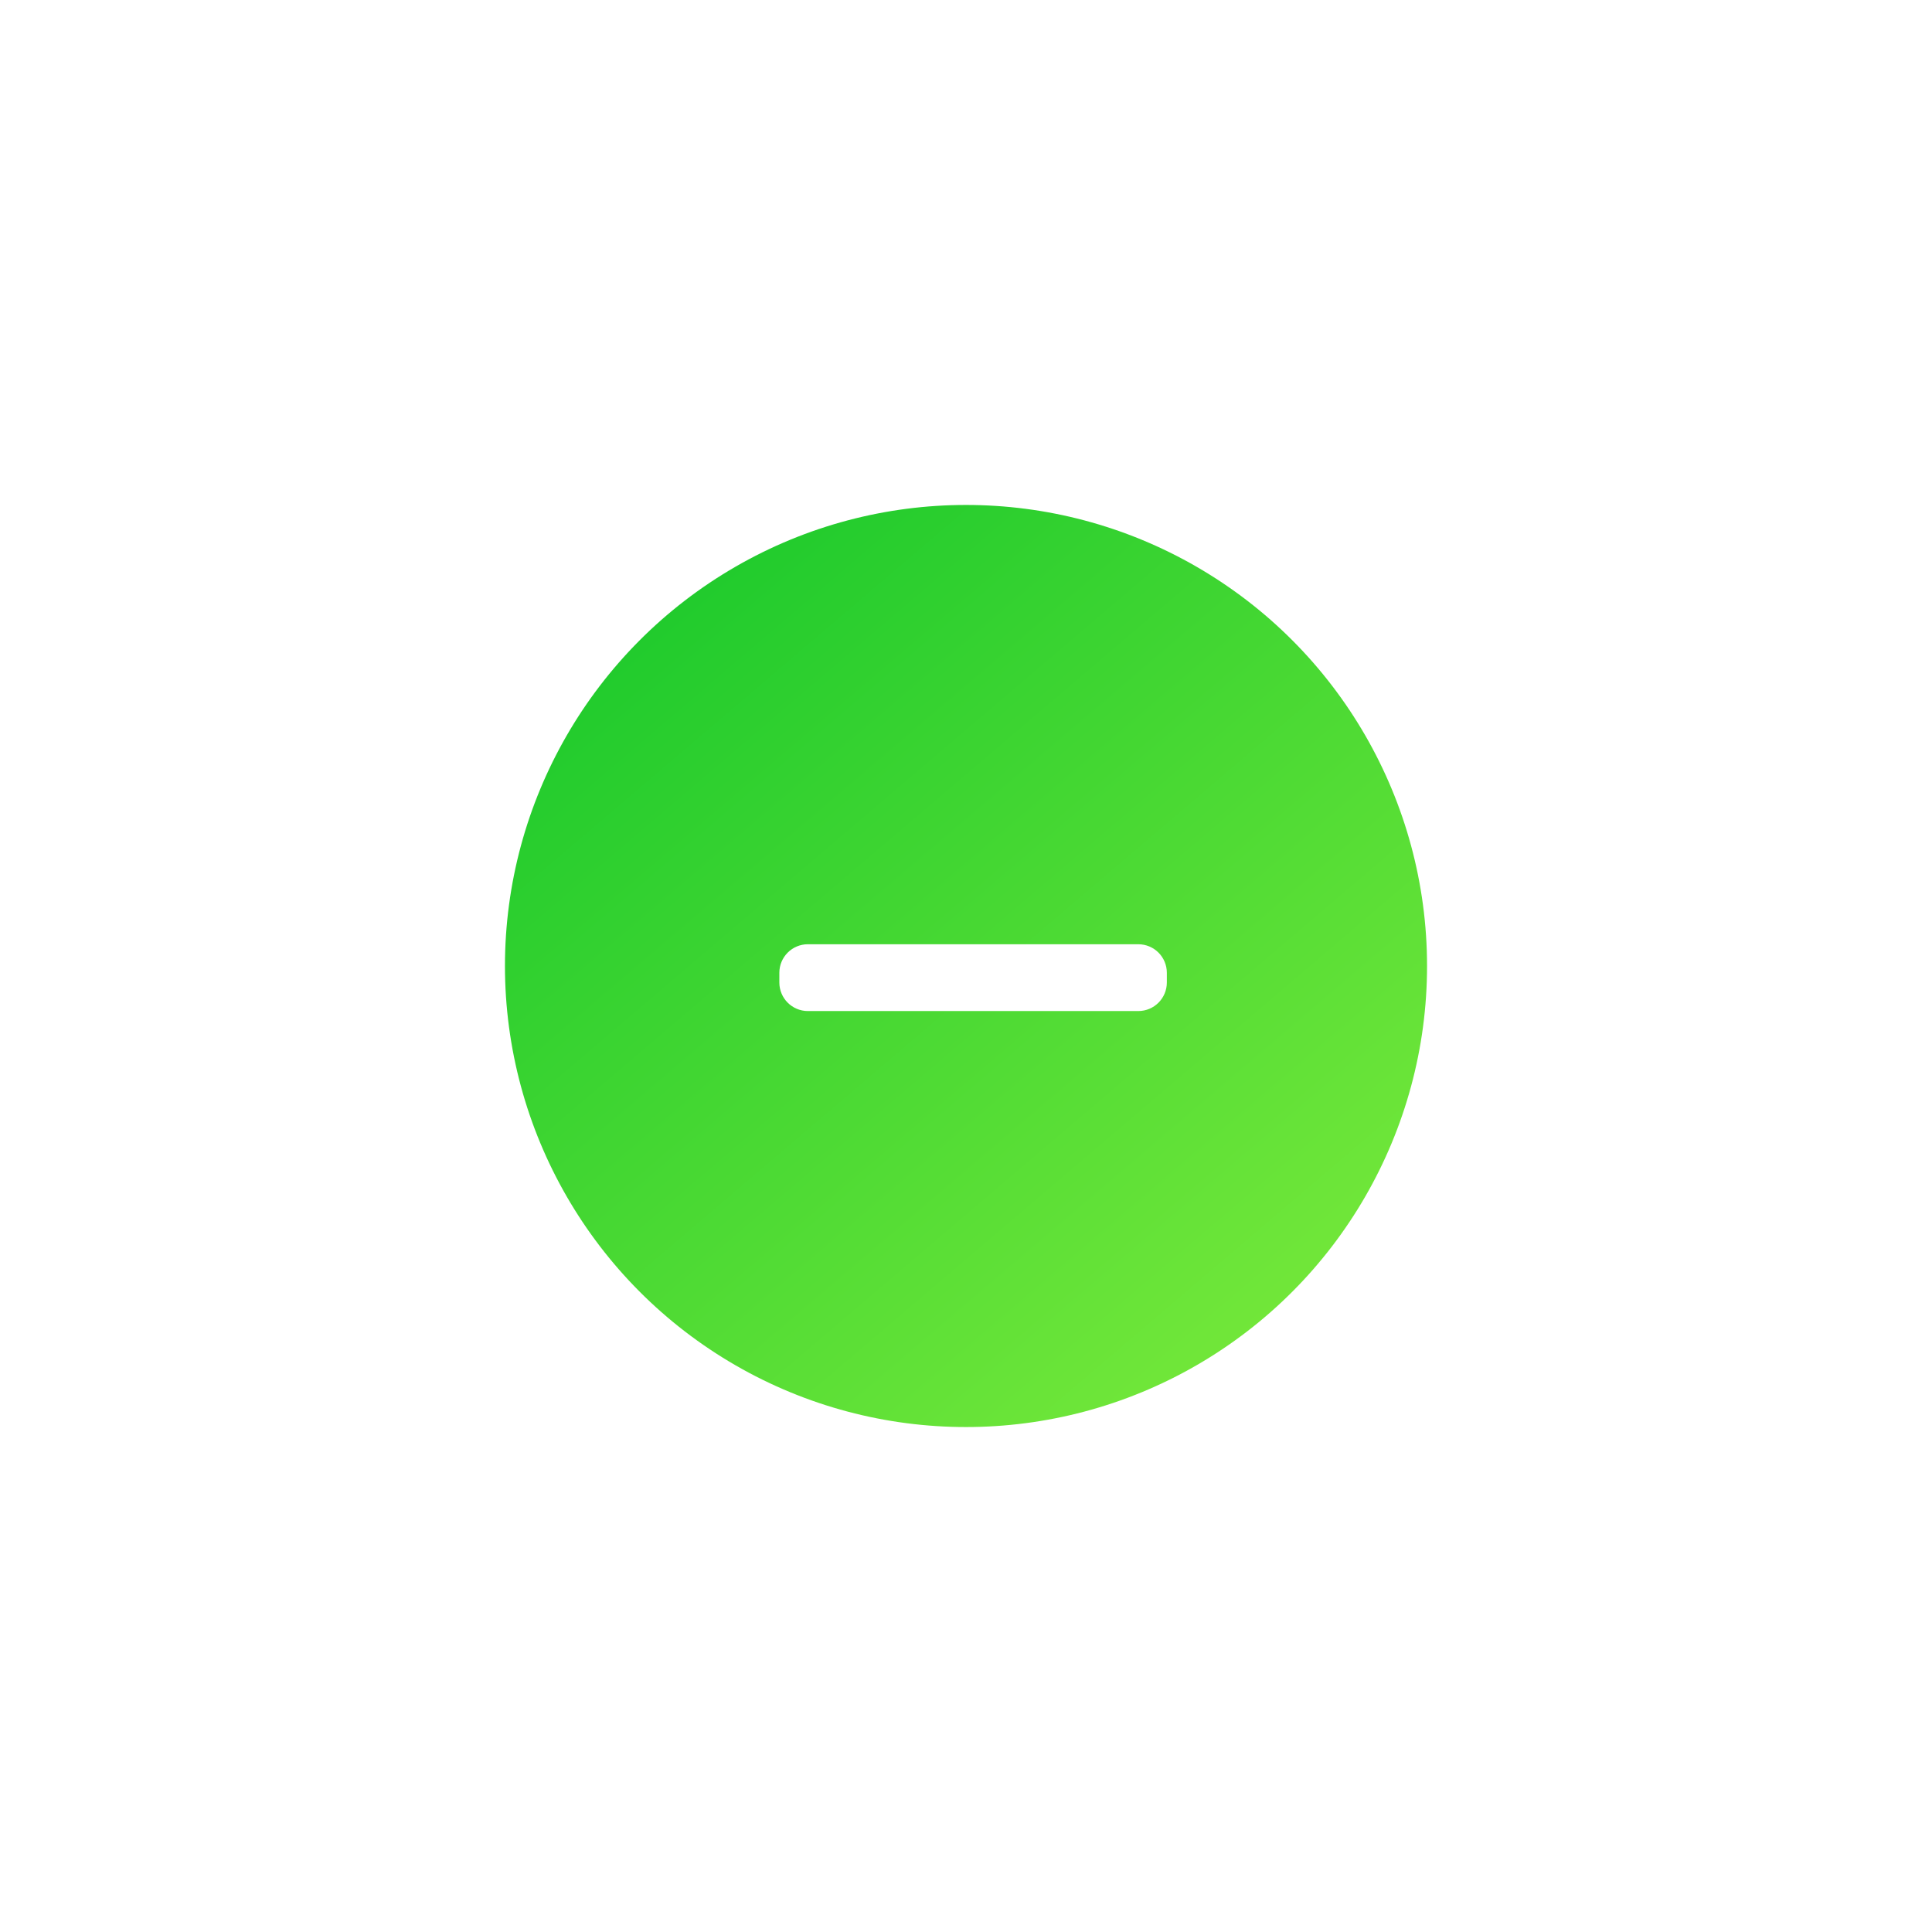 <svg width="88" height="88" viewBox="0 0 88 88" fill="none" xmlns="http://www.w3.org/2000/svg">
    <g filter="url(#filter0_d)">
        <circle cx="44" cy="38" r="21" fill="url(#paint0_linear)"/>
        <path d="M51.848 39.452C52.235 39.452 52.548 39.138 52.548 38.752L52.548 38.309C52.548 37.923 52.235 37.609 51.848 37.609H45.244H43.402H36.798C36.412 37.609 36.098 37.923 36.098 38.309L36.098 38.752C36.098 39.138 36.412 39.452 36.798 39.452L43.402 39.452H45.244L51.848 39.452Z" fill="white" stroke="white" stroke-width="1.2"/>
    </g>
    <defs>
        <filter id="filter0_d" x="0" y="0" width="88" height="88" filterUnits="userSpaceOnUse" color-interpolation-filters="sRGB">
            <feFlood flood-opacity="0" result="BackgroundImageFix"/>
            <feColorMatrix in="SourceAlpha" type="matrix" values="0 0 0 0 0 0 0 0 0 0 0 0 0 0 0 0 0 0 127 0"/>
            <feOffset dy="6"/>
            <feGaussianBlur stdDeviation="11.5"/>
            <feColorMatrix type="matrix" values="0 0 0 0 0.451 0 0 0 0 0.694 0 0 0 0 0.659 0 0 0 0.47 0"/>
            <feBlend mode="normal" in2="BackgroundImageFix" result="effect1_dropShadow"/>
            <feBlend mode="normal" in="SourceGraphic" in2="effect1_dropShadow" result="shape"/>
        </filter>
        <linearGradient id="paint0_linear" x1="27.038" y1="20.635" x2="59.75" y2="59" gradientUnits="userSpaceOnUse">
            <stop stop-color="#1BC92C"/>
            <stop offset="1" stop-color="#7BEA3B"/>
        </linearGradient>
    </defs>
</svg>
